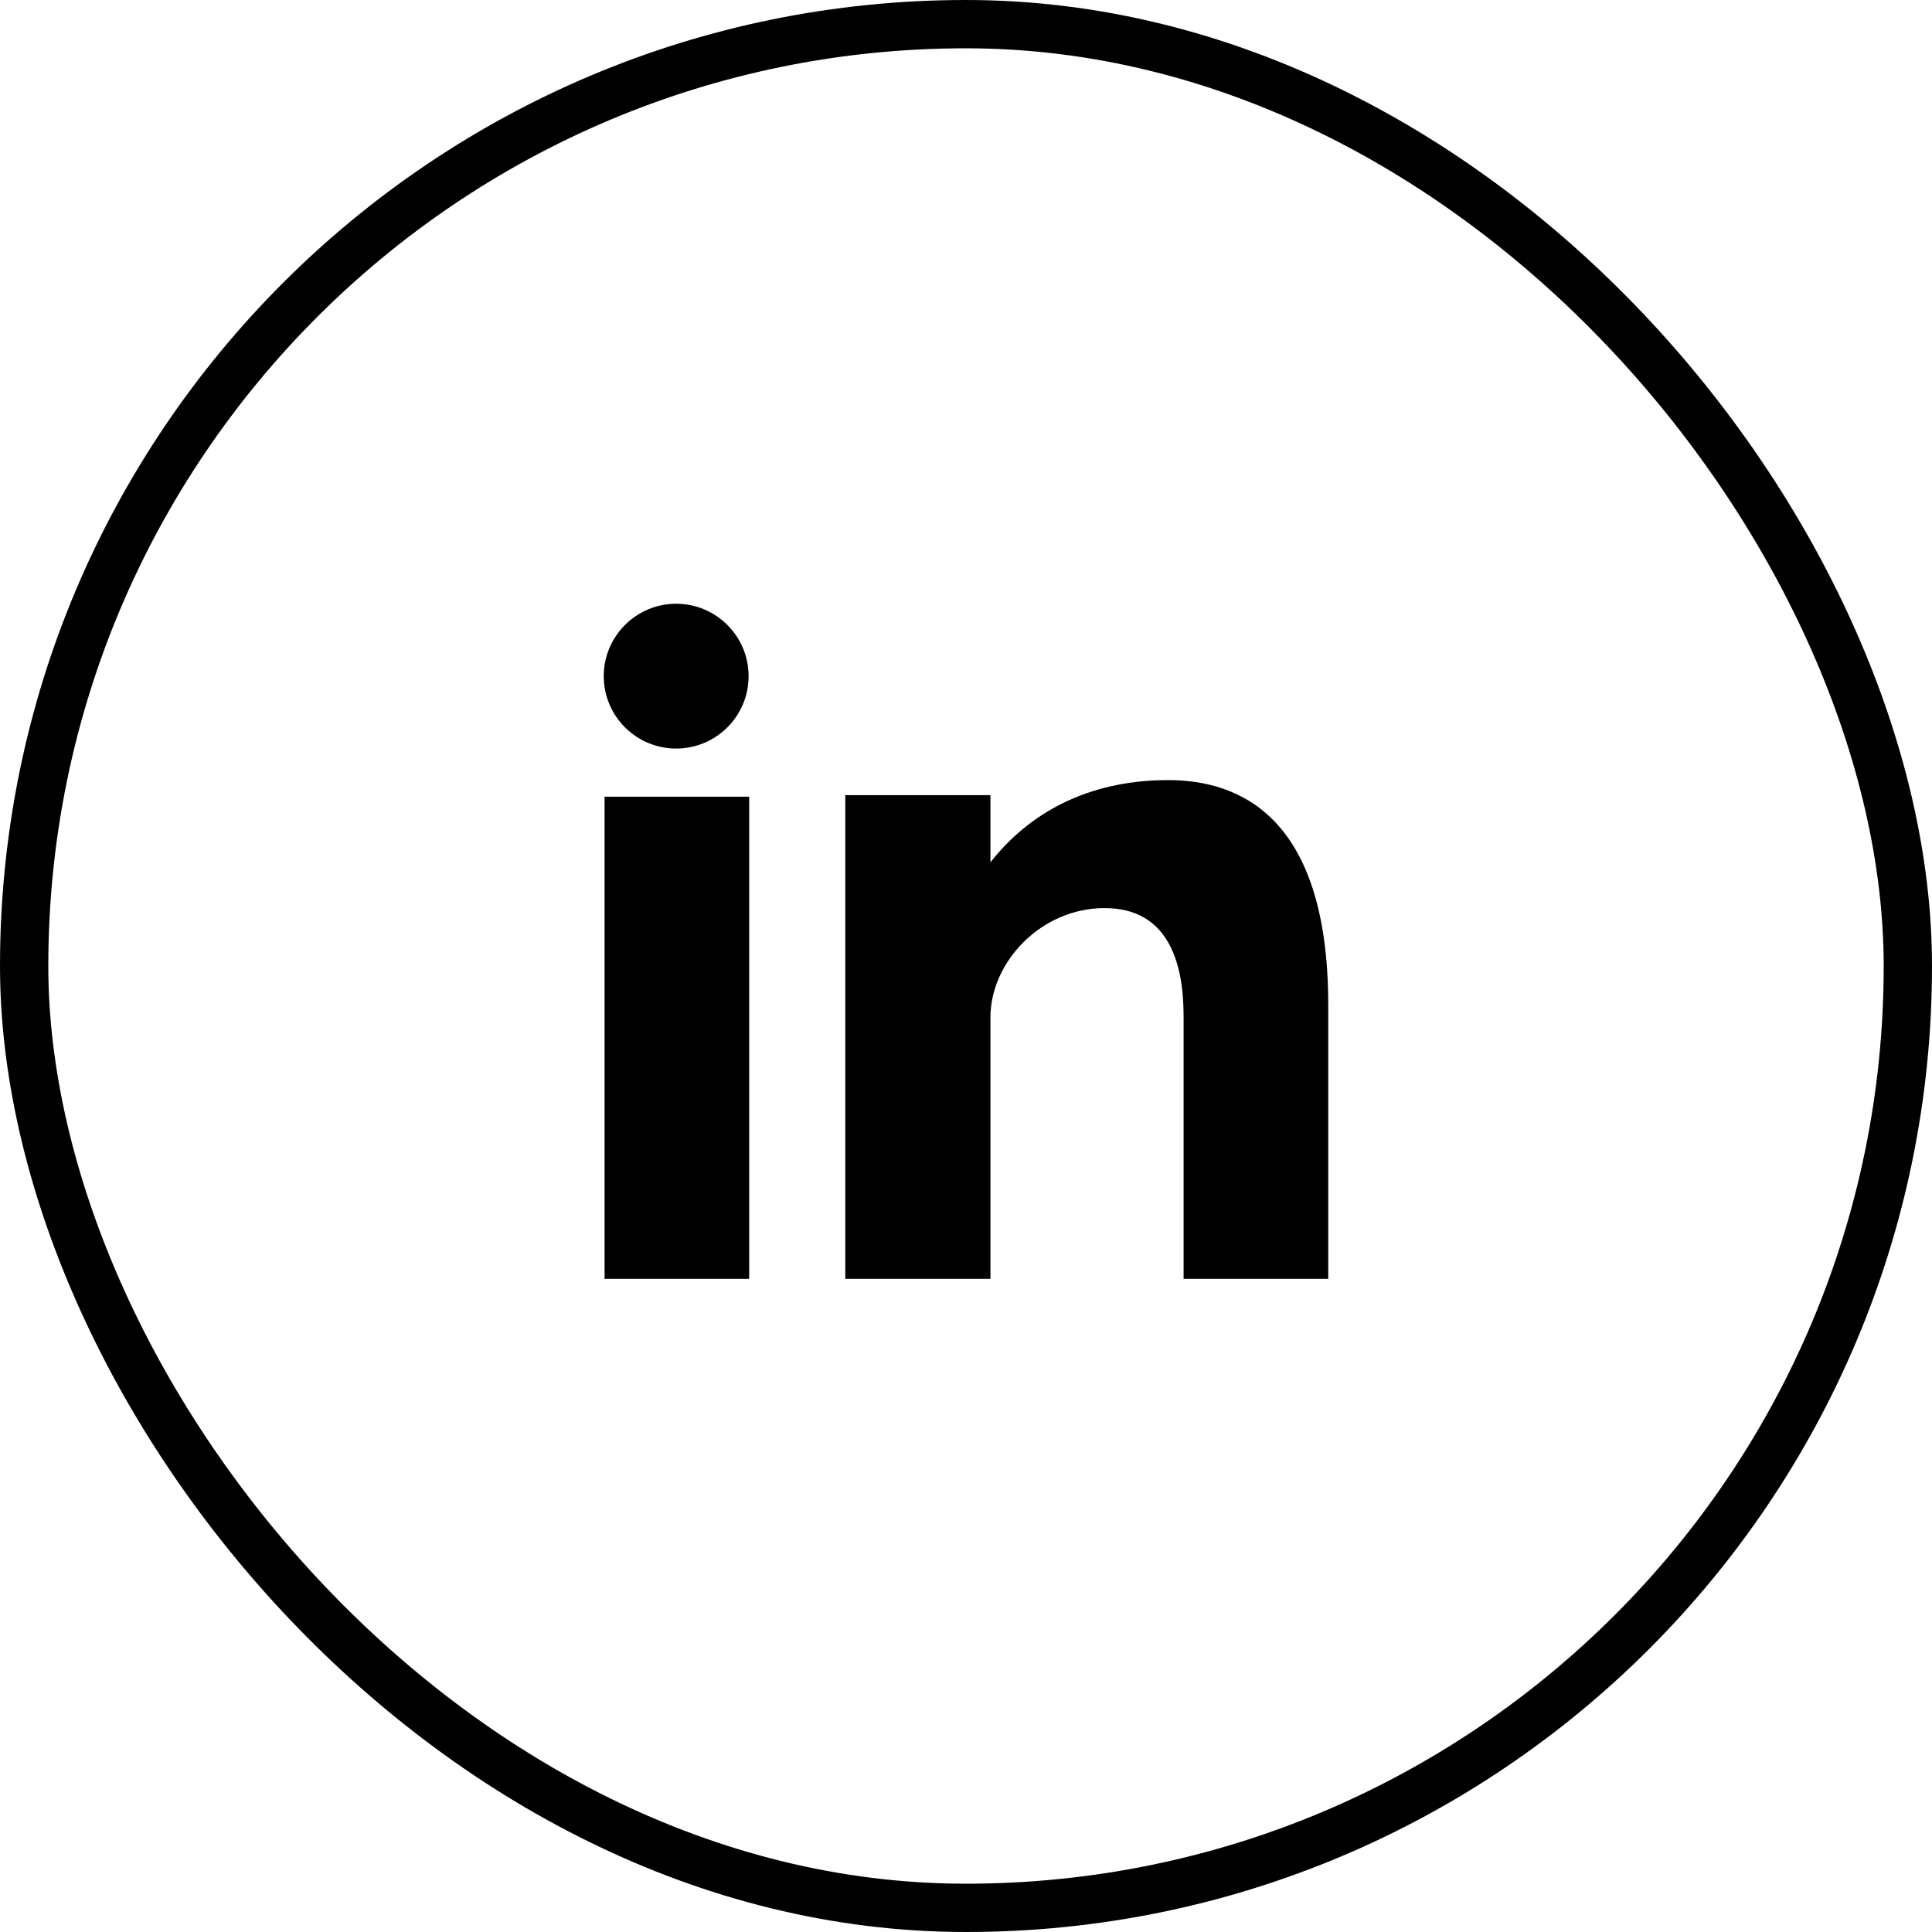 <svg width="40" height="40" viewBox="0 0 40 40" fill="none" xmlns="http://www.w3.org/2000/svg">
<rect x="0.5" y="0.5" width="39" height="39" rx="19.5" stroke="black"/>
<path fill-rule="evenodd" clip-rule="evenodd" d="M15.499 13.999C15.499 14.827 14.827 15.498 13.999 15.498C13.172 15.498 12.5 14.827 12.5 13.999C12.5 13.172 13.172 12.5 13.999 12.5C14.827 12.5 15.499 13.172 15.499 13.999ZM24.182 16.151C22.729 16.151 21.429 16.681 20.506 17.853V16.463H17.501V26.477H20.506V21.062C20.506 19.918 21.555 18.801 22.868 18.801C24.181 18.801 24.505 19.918 24.505 21.034V26.477H27.5V20.811C27.5 16.876 25.637 16.151 24.182 16.151ZM12.517 26.477H15.511V16.495H12.517V26.477Z" fill="black"/>
</svg>
